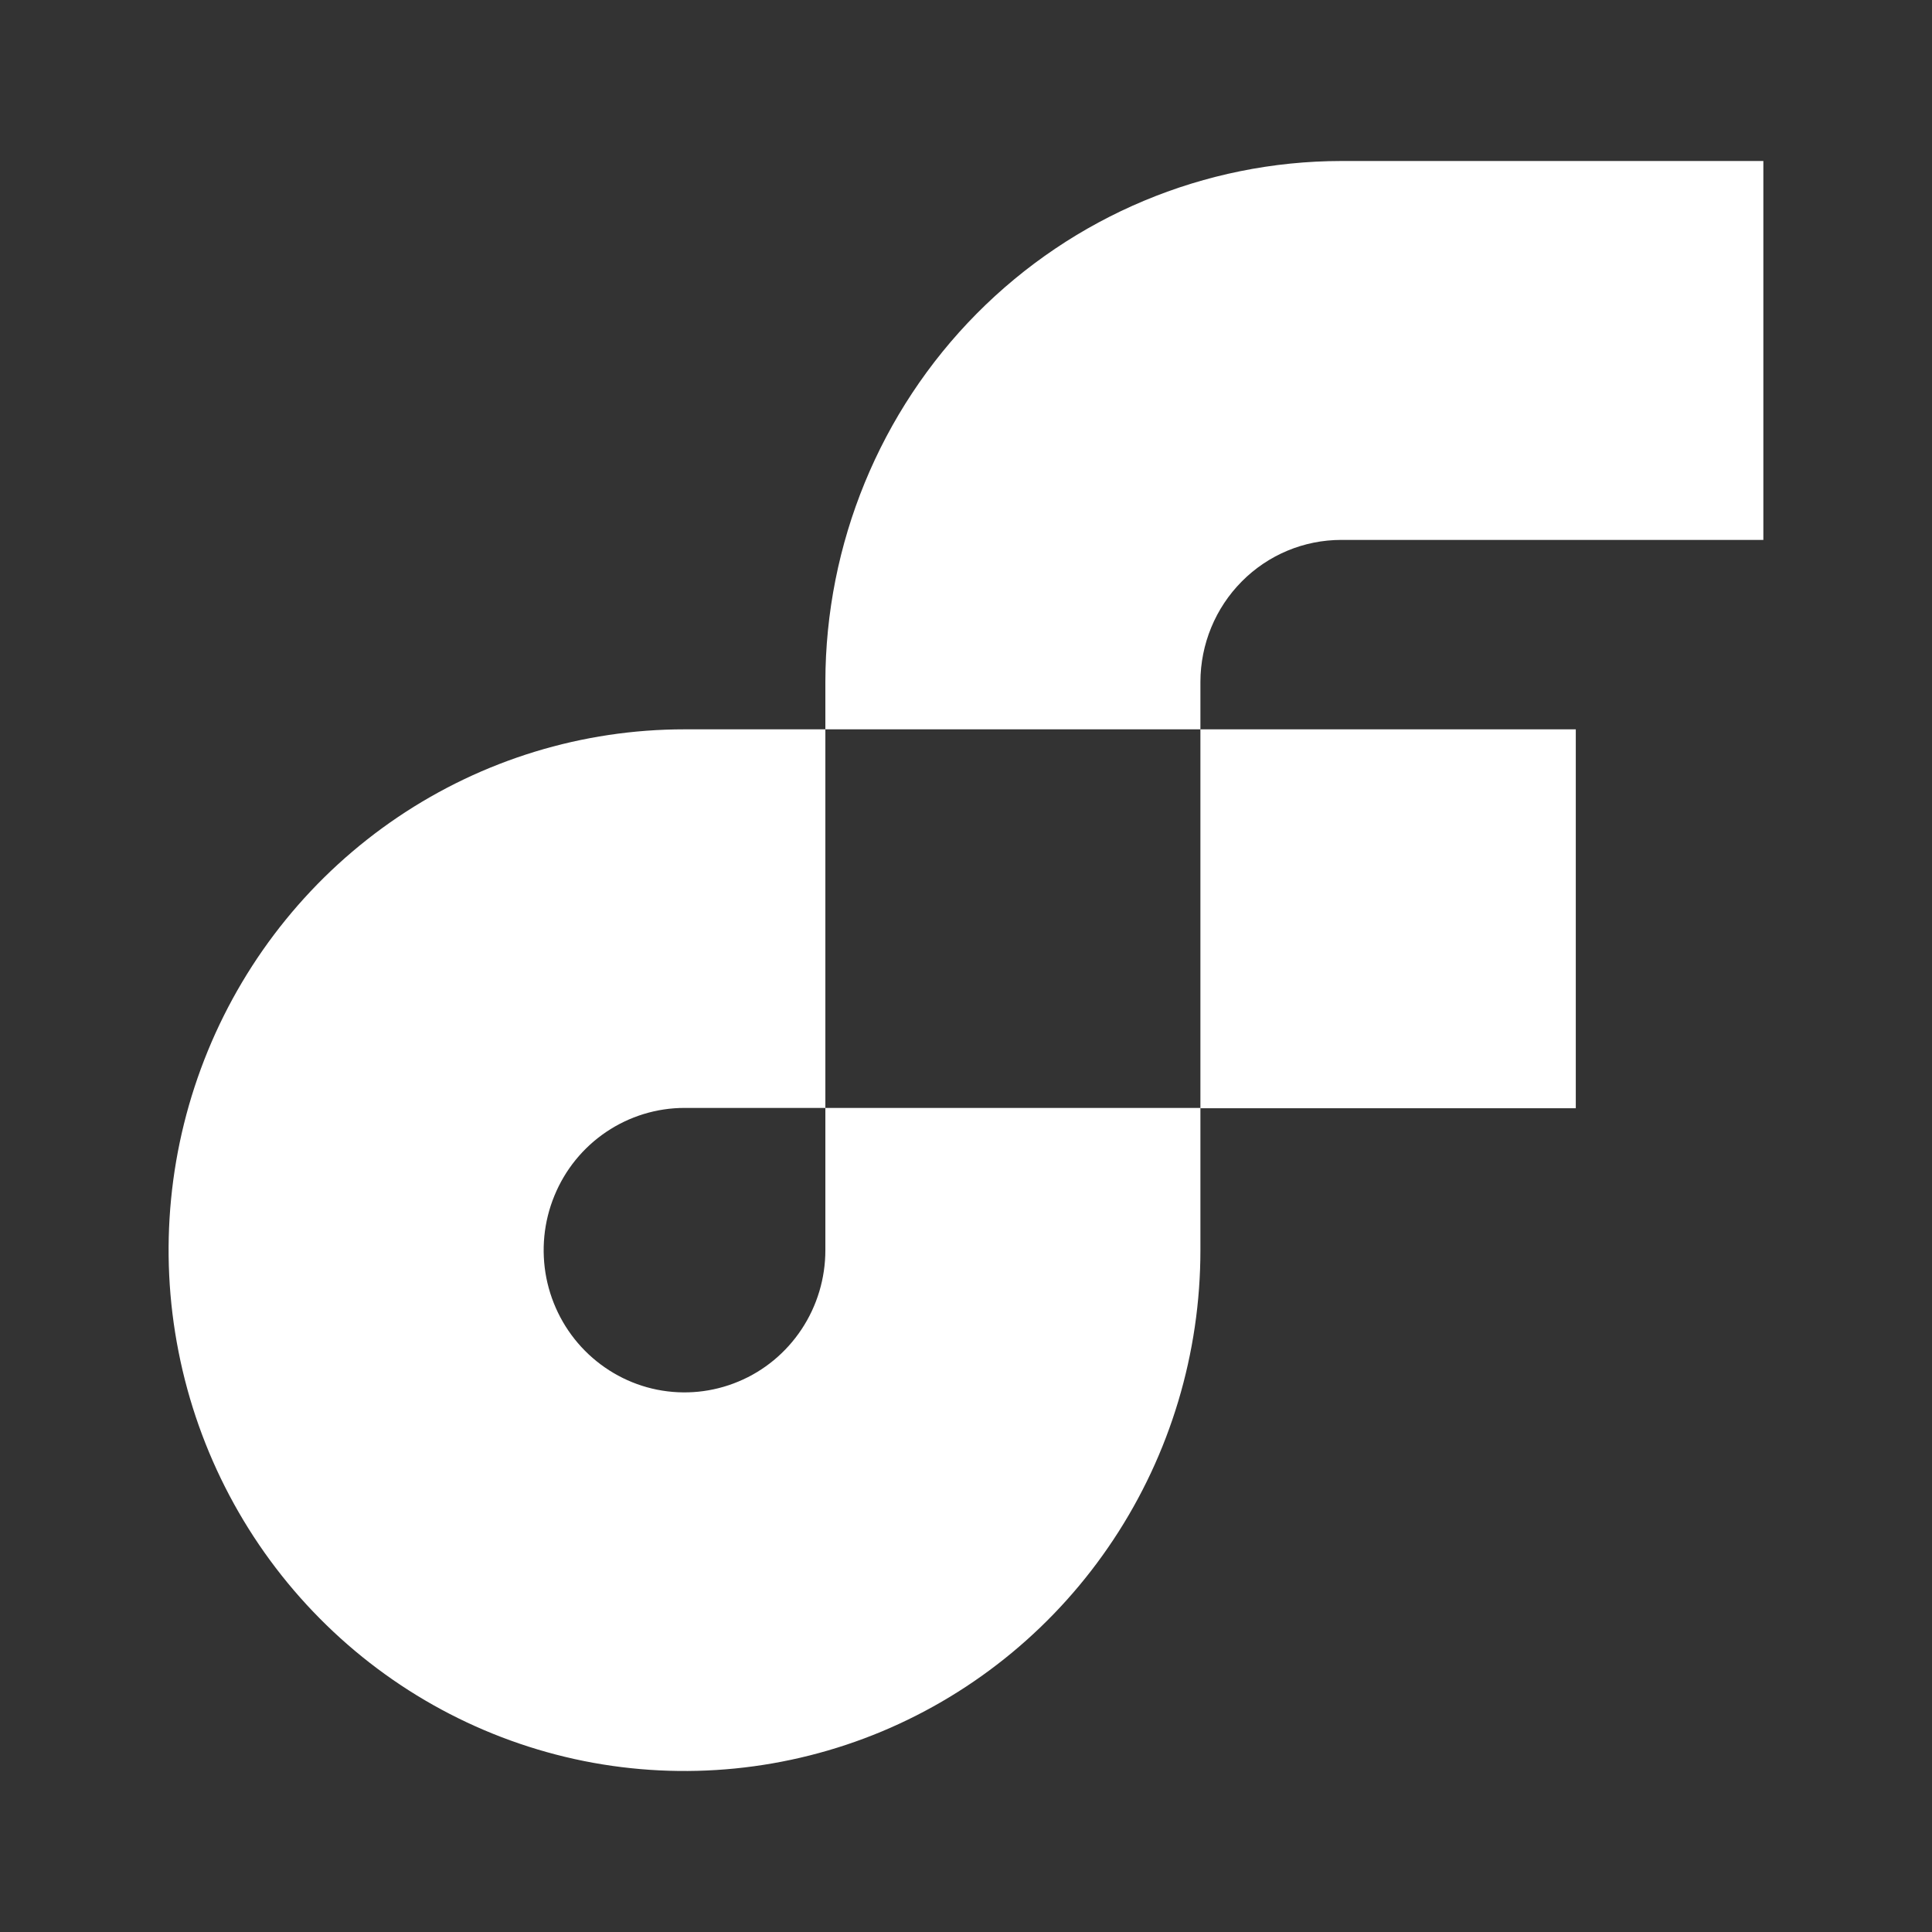 <svg width="24" height="24" viewBox="0 0 24 24" fill="none" xmlns="http://www.w3.org/2000/svg">
<rect x="0" y="0" width="24" height="24" fill="#333333" stroke="none"/>
<path d="M19.575 9.06H14.912V13.767H19.575V9.06Z" fill="white"/>
<path d="M10.253 15.53C10.253 15.879 10.151 16.221 9.958 16.512C9.766 16.802 9.493 17.029 9.173 17.162C8.853 17.296 8.502 17.331 8.162 17.263C7.823 17.195 7.511 17.026 7.266 16.779C7.021 16.532 6.855 16.217 6.787 15.875C6.72 15.532 6.754 15.177 6.887 14.854C7.019 14.531 7.243 14.255 7.531 14.061C7.819 13.867 8.157 13.763 8.503 13.763H10.253V9.06H8.503C7.236 9.06 5.997 9.439 4.943 10.15C3.889 10.861 3.067 11.872 2.582 13.054C2.097 14.236 1.97 15.537 2.218 16.792C2.465 18.047 3.075 19.2 3.972 20.105C4.868 21.01 6.01 21.626 7.253 21.876C8.496 22.125 9.785 21.997 10.956 21.508C12.127 21.018 13.128 20.189 13.832 19.125C14.537 18.061 14.912 16.81 14.912 15.53V13.763H10.253V15.53Z" fill="white"/>
<path d="M16.662 6.707H21.905V2H16.662C14.963 2.002 13.334 2.684 12.132 3.897C10.931 5.11 10.255 6.755 10.253 8.47V9.06H14.912V8.47C14.913 8.002 15.098 7.553 15.426 7.223C15.754 6.892 16.198 6.707 16.662 6.707Z" fill="white"/>
</svg>
